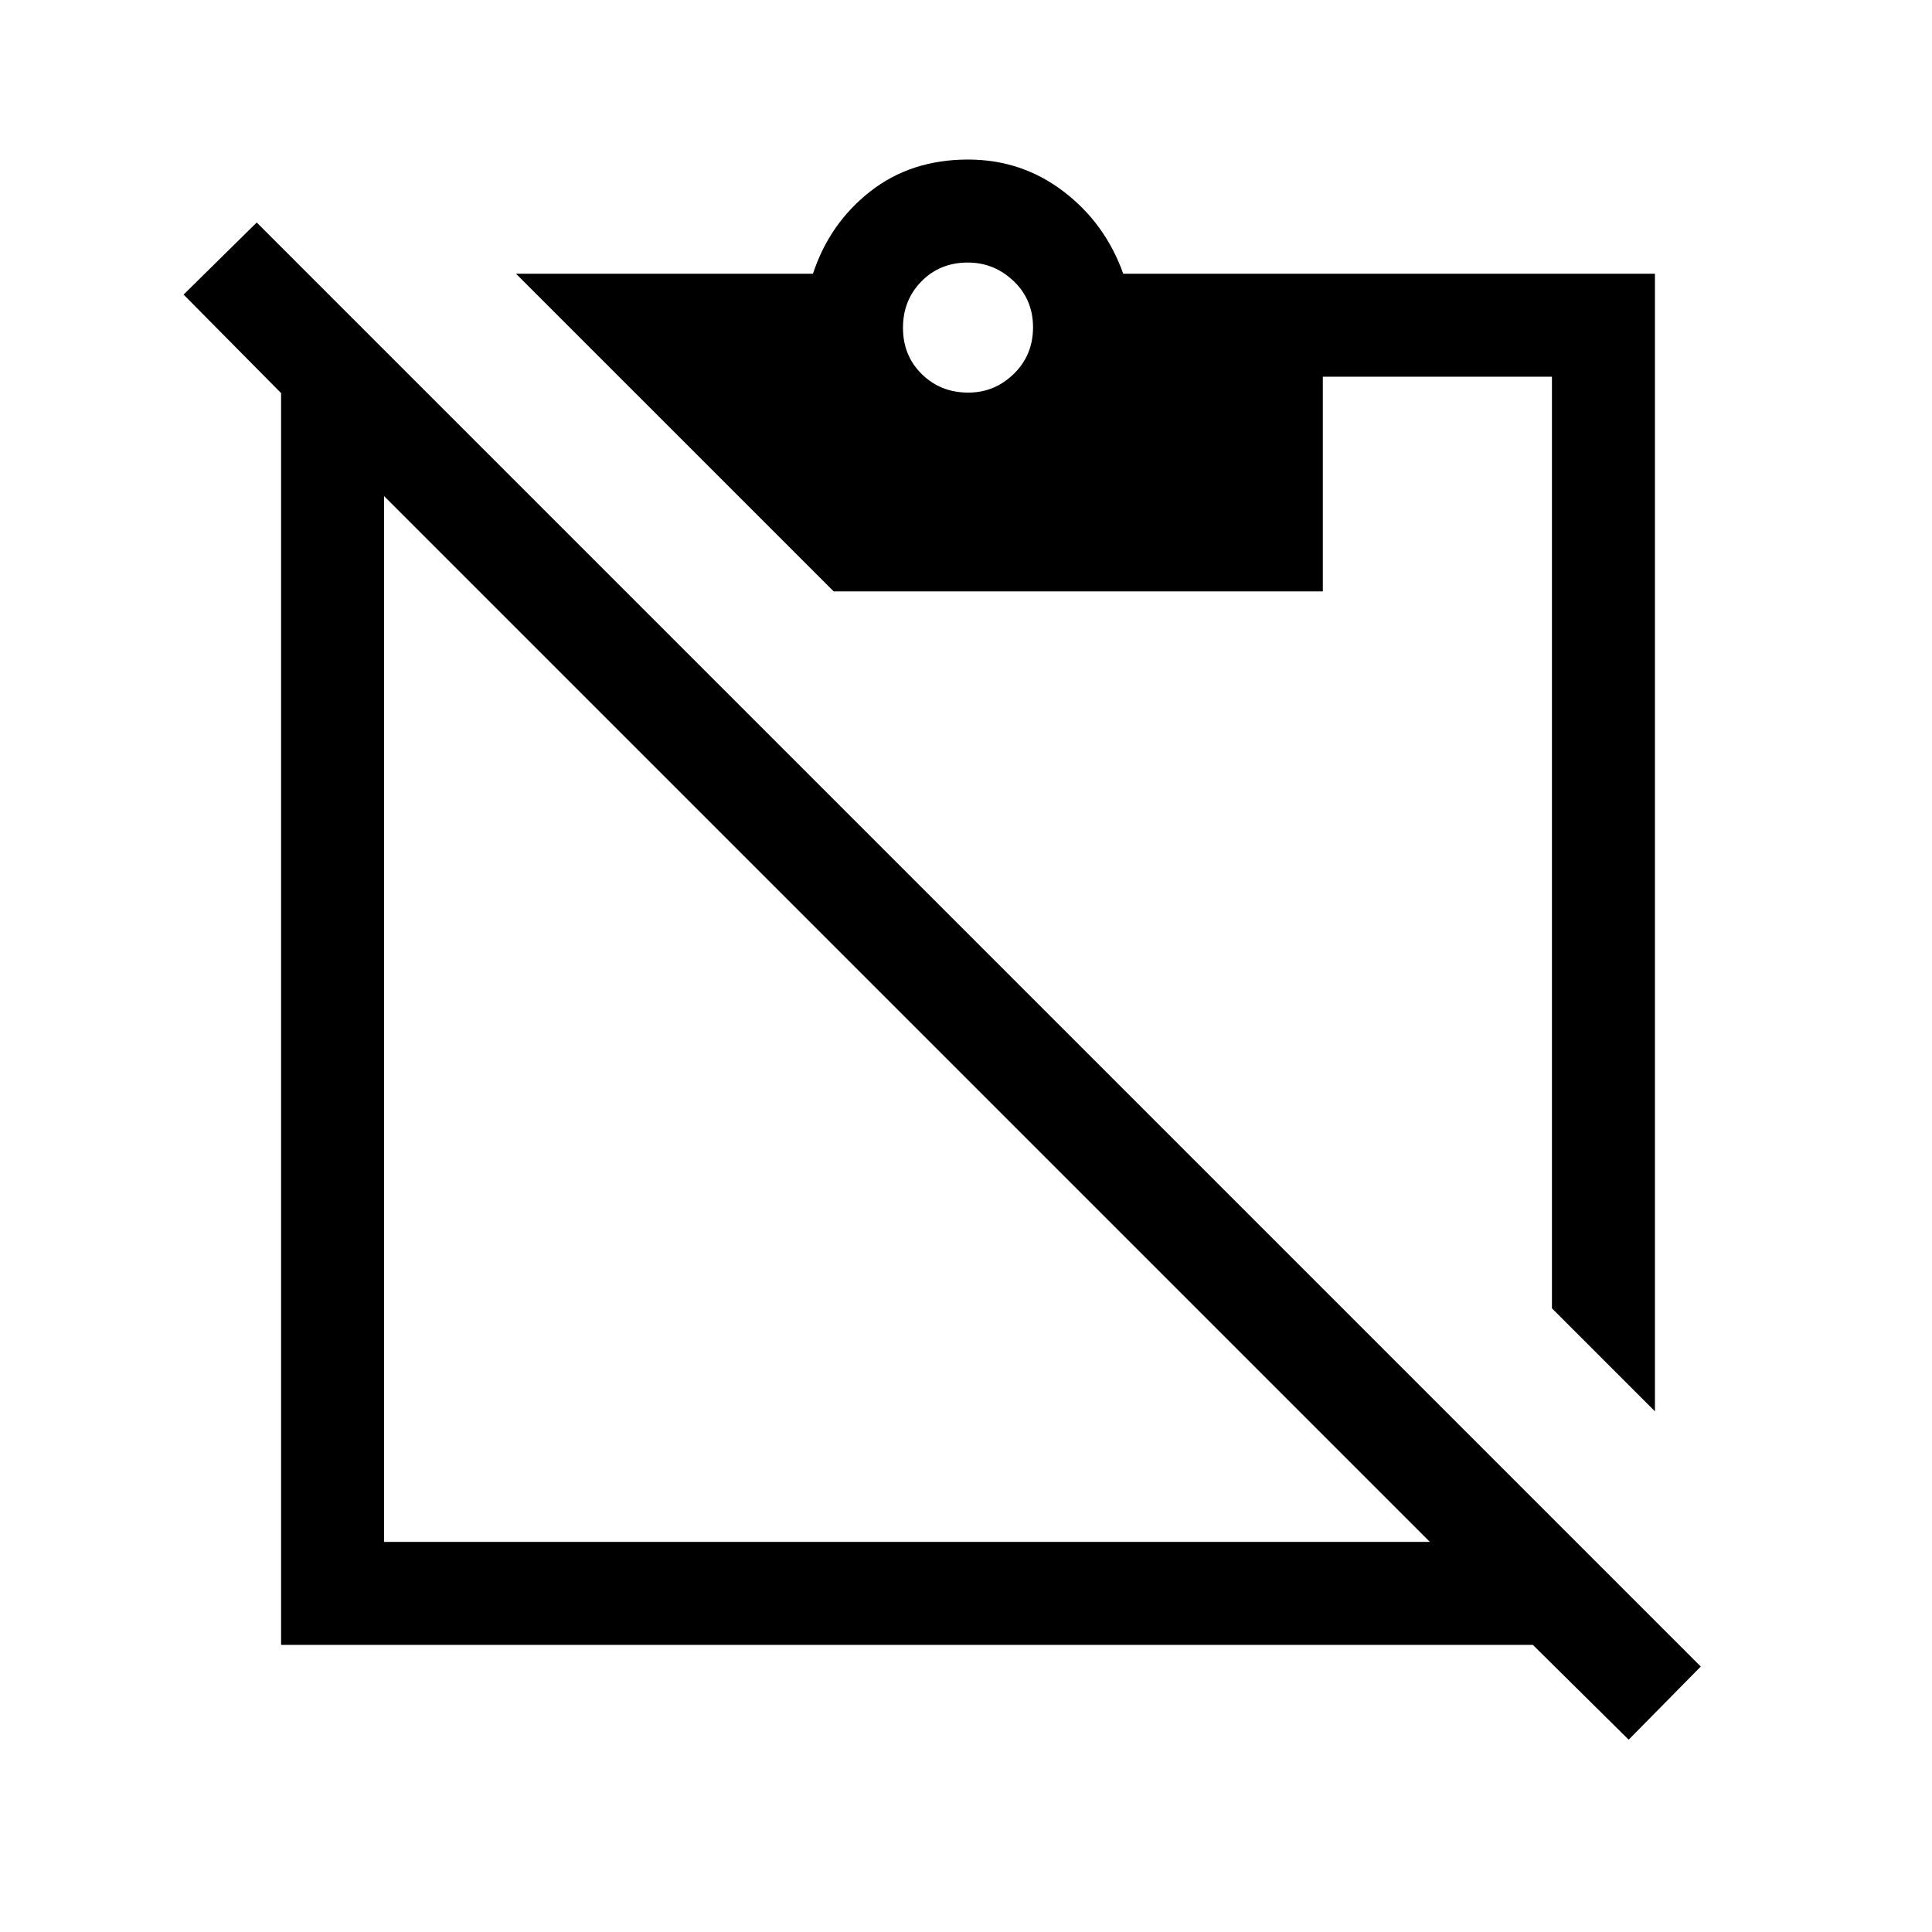 <svg xmlns="http://www.w3.org/2000/svg" height="40" viewBox="0 -960 960 960" width="40"><path d="m822.33-258.72-51.18-51.18v-462.92H657.31v106.67H414.23L256.38-824h147.57q8.31-25.13 28.53-40.92 20.22-15.8 48.54-15.8 26.59 0 47.36 15.8 20.77 15.79 29.75 40.92h264.2v565.28Zm-341.2-506.2q13.13 0 22.65-9.33 9.53-9.33 9.53-23.12 0-13.78-9.66-22.98-9.66-9.19-22.78-9.19-13.79 0-22.99 9.33-9.19 9.33-9.19 23.11 0 13.79 9.33 22.98 9.33 9.2 23.11 9.2Zm229.36 571.07L190.85-713.49v519.64h519.64Zm-570.82 51.18v-622l-48.44-48.95 36.33-35.82L845.1-131.9l-35.82 36.34-47.61-47.11h-622Z"/></svg>
